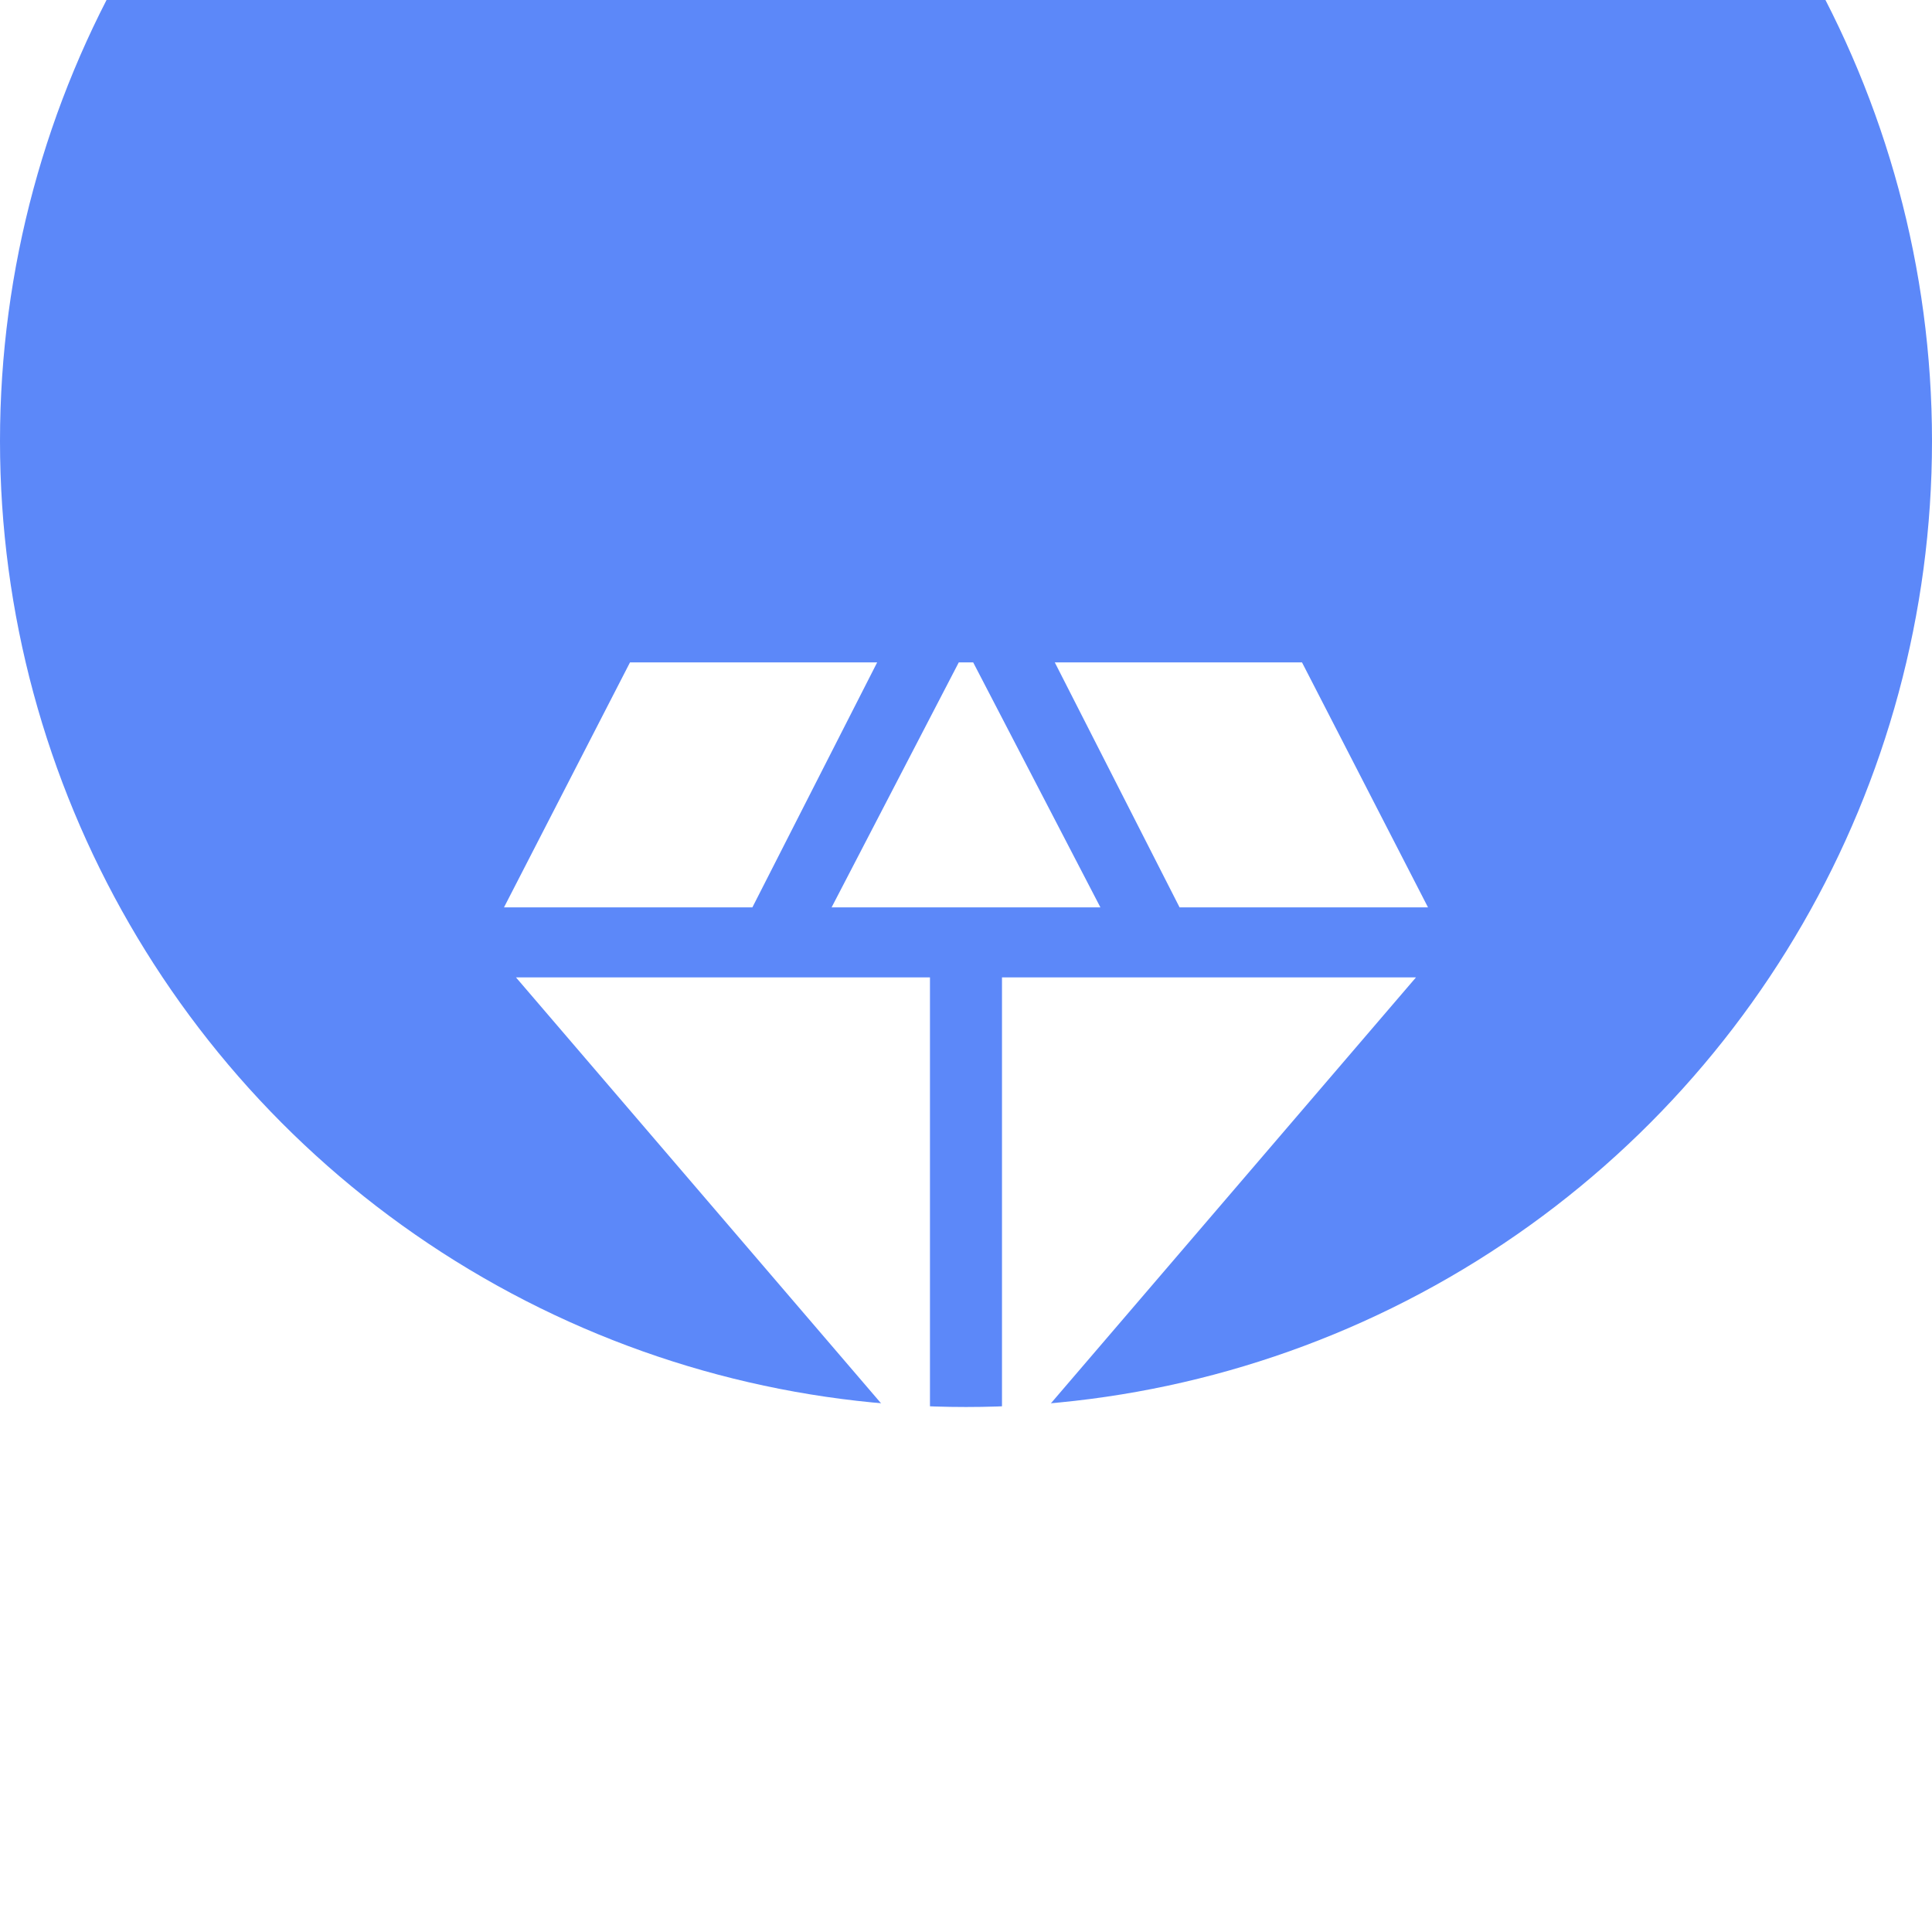 <svg width="46" height="46" viewBox="0 0 46 46" fill="none" xmlns="http://www.w3.org/2000/svg">
<g clip-path="url(#clip0_1_118)">
<g filter="url(#filter0_ii_1_118)">
<circle cx="23" cy="23" r="23" fill="#5C88F9"/>
</g>
<g filter="url(#filter1_dii_1_118)">
<path d="M19.8 19.833L22.828 14H23.171L26.2 19.833H19.8ZM22.142 33L12.285 21.5H22.142V33ZM23.857 33V21.5H33.714L23.857 33ZM28.085 19.833L25.114 14H31L34 19.833H28.085ZM12 19.833L15 14H20.885L17.914 19.833H12Z" fill="white"/>
</g>
</g>
<defs>
<filter id="filter0_ii_1_118" x="-0" y="-9" width="46" height="55" filterUnits="userSpaceOnUse" color-interpolation-filters="sRGB">
<feFlood flood-opacity="0" result="BackgroundImageFix"/>
<feBlend mode="normal" in="SourceGraphic" in2="BackgroundImageFix" result="shape"/>
<feColorMatrix in="SourceAlpha" type="matrix" values="0 0 0 0 0 0 0 0 0 0 0 0 0 0 0 0 0 0 127 0" result="hardAlpha"/>
<feOffset dy="-3.5"/>
<feGaussianBlur stdDeviation="2.36"/>
<feComposite in2="hardAlpha" operator="arithmetic" k2="-1" k3="1"/>
<feColorMatrix type="matrix" values="0 0 0 0 1 0 0 0 0 1 0 0 0 0 1 0 0 0 0.25 0"/>
<feBlend mode="normal" in2="shape" result="effect1_innerShadow_1_118"/>
<feColorMatrix in="SourceAlpha" type="matrix" values="0 0 0 0 0 0 0 0 0 0 0 0 0 0 0 0 0 0 127 0" result="hardAlpha"/>
<feOffset dy="-9"/>
<feGaussianBlur stdDeviation="5.5"/>
<feComposite in2="hardAlpha" operator="arithmetic" k2="-1" k3="1"/>
<feColorMatrix type="matrix" values="0 0 0 0 0.071 0 0 0 0 0.137 0 0 0 0 0.718 0 0 0 0.35 0"/>
<feBlend mode="normal" in2="effect1_innerShadow_1_118" result="effect2_innerShadow_1_118"/>
</filter>
<filter id="filter1_dii_1_118" x="2.145" y="9.522" width="41.71" height="38.71" filterUnits="userSpaceOnUse" color-interpolation-filters="sRGB">
<feFlood flood-opacity="0" result="BackgroundImageFix"/>
<feColorMatrix in="SourceAlpha" type="matrix" values="0 0 0 0 0 0 0 0 0 0 0 0 0 0 0 0 0 0 127 0" result="hardAlpha"/>
<feOffset dy="5.377"/>
<feGaussianBlur stdDeviation="4.927"/>
<feComposite in2="hardAlpha" operator="out"/>
<feColorMatrix type="matrix" values="0 0 0 0 0 0 0 0 0 0.043 0 0 0 0 0.451 0 0 0 0.25 0"/>
<feBlend mode="normal" in2="BackgroundImageFix" result="effect1_dropShadow_1_118"/>
<feBlend mode="normal" in="SourceGraphic" in2="effect1_dropShadow_1_118" result="shape"/>
<feColorMatrix in="SourceAlpha" type="matrix" values="0 0 0 0 0 0 0 0 0 0 0 0 0 0 0 0 0 0 127 0" result="hardAlpha"/>
<feOffset dy="-3.584"/>
<feGaussianBlur stdDeviation="2.239"/>
<feComposite in2="hardAlpha" operator="arithmetic" k2="-1" k3="1"/>
<feColorMatrix type="matrix" values="0 0 0 0 0.69 0 0 0 0 0.776 0 0 0 0 1 0 0 0 1 0"/>
<feBlend mode="normal" in2="shape" result="effect2_innerShadow_1_118"/>
<feColorMatrix in="SourceAlpha" type="matrix" values="0 0 0 0 0 0 0 0 0 0 0 0 0 0 0 0 0 0 127 0" result="hardAlpha"/>
<feOffset dy="-0.022"/>
<feComposite in2="hardAlpha" operator="arithmetic" k2="-1" k3="1"/>
<feColorMatrix type="matrix" values="0 0 0 0 1 0 0 0 0 1 0 0 0 0 1 0 0 0 0.75 0"/>
<feBlend mode="normal" in2="effect2_innerShadow_1_118" result="effect3_innerShadow_1_118"/>
</filter>
<clipPath id="clip0_1_118">
<rect width="46" height="46" fill="white" transform="translate(-0)"/>
</clipPath>
</defs>
</svg>
